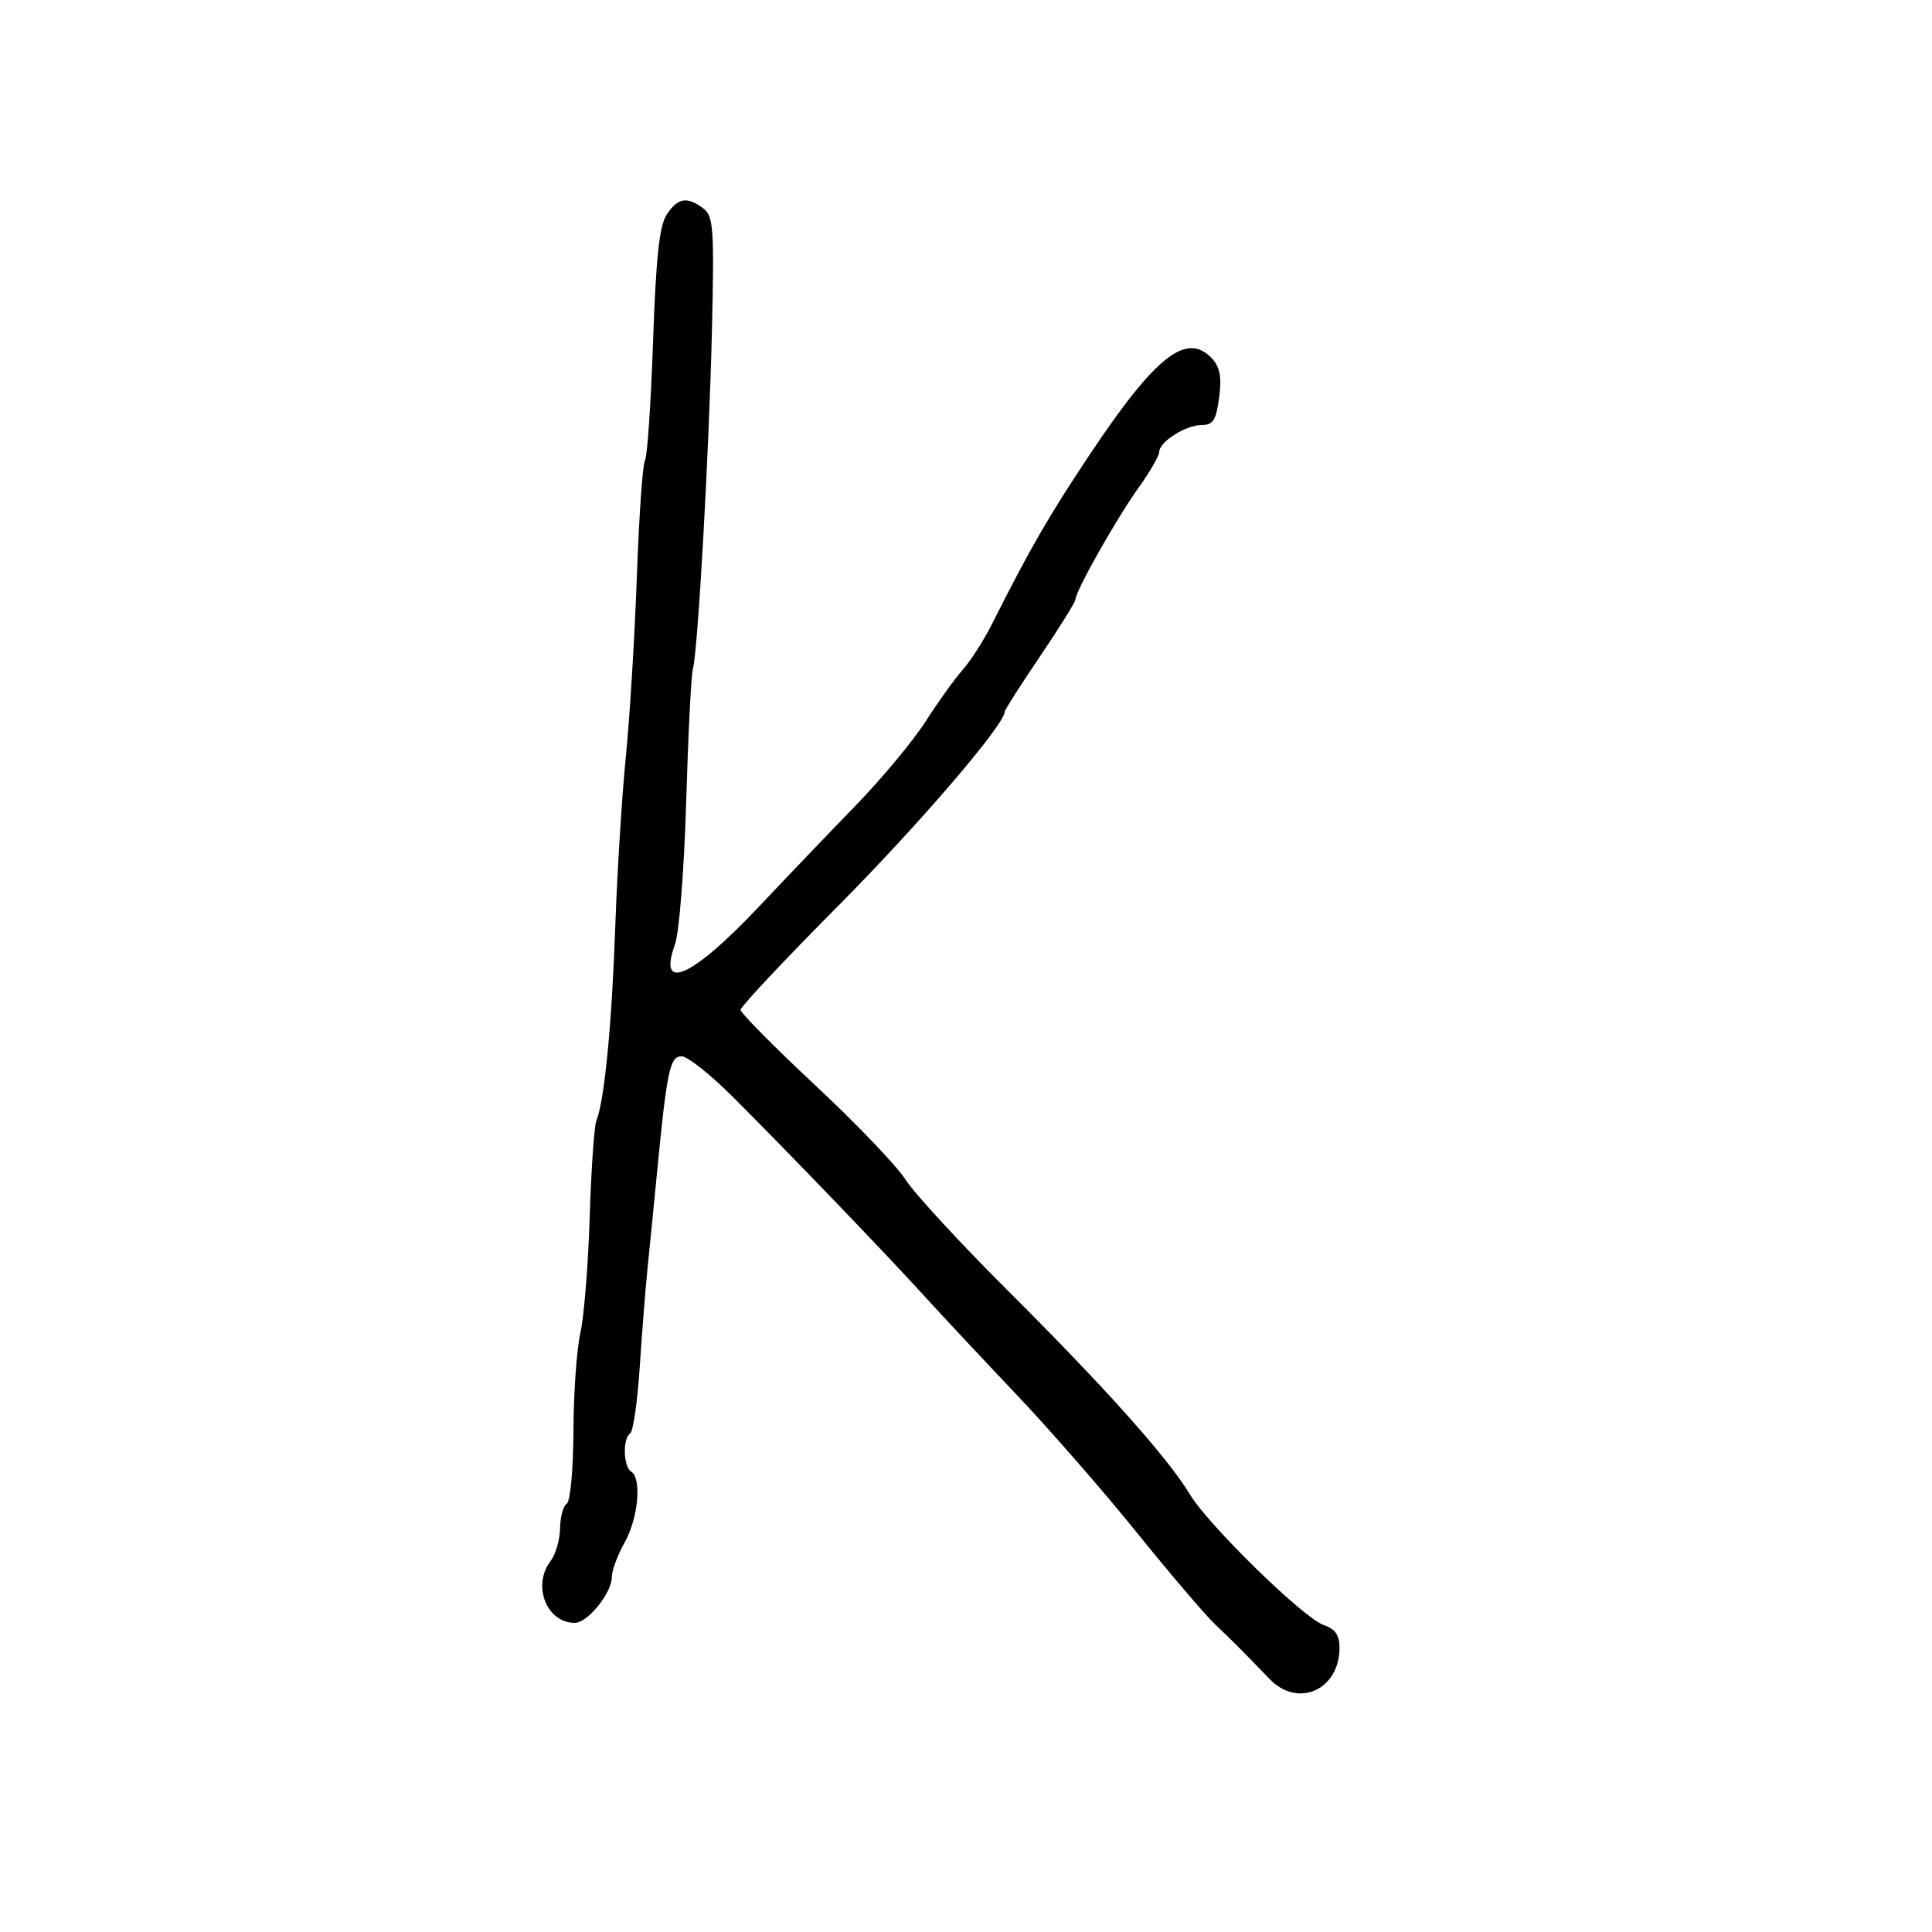 <svg xmlns="http://www.w3.org/2000/svg" width="300" height="300" viewBox="0 0 300 300" version="1.1">
  <defs/>
  <path d="M103.528,33.318 C105.239,30.706 106.709,30.463 109.228,32.376 C110.778,33.553 110.915,35.485 110.554,51.094 C110.118,69.987 108.366,101.189 107.592,103.847 C107.327,104.756 106.859,114.024 106.551,124.441 C106.238,135.038 105.468,144.829 104.804,146.666 C102.081,154.196 107.466,151.78 117.794,140.84 C122.032,136.35 128.813,129.261 132.863,125.088 C136.912,120.915 141.809,115.025 143.745,112 C145.68,108.975 148.266,105.375 149.489,104 C150.713,102.625 152.736,99.475 153.983,97 C159.97,85.123 162.742,80.31 169.092,70.767 C179.47,55.17 184.318,51.378 188.282,55.759 C189.443,57.042 189.72,58.666 189.305,61.759 C188.837,65.253 188.359,66 186.591,66 C184.11,66 180,68.611 180,70.187 C180,70.778 178.514,73.34 176.697,75.881 C173.297,80.636 167,91.799 167,93.072 C167,93.466 164.525,97.444 161.5,101.912 C158.475,106.379 156,110.256 156,110.527 C156,112.527 142.68,128.054 130.108,140.708 C121.799,149.073 115,156.317 115,156.807 C115,157.298 120.221,162.573 126.602,168.531 C132.983,174.488 139.284,181.073 140.603,183.164 C141.923,185.254 149.219,193.16 156.817,200.732 C171.704,215.57 181.349,226.378 184.793,232.082 C187.692,236.884 202.446,251.289 205.535,252.333 C207.339,252.943 208,253.889 208,255.861 C208,262.39 201.579,265.292 197.183,260.75 C192.543,255.957 191.407,254.818 188.659,252.203 C187.096,250.716 181.62,244.295 176.49,237.934 C171.36,231.572 162.919,221.897 157.732,216.434 C152.546,210.97 146.097,204.074 143.401,201.108 C137.463,194.576 122.281,178.791 113.743,170.271 C110.309,166.846 106.76,164.033 105.855,164.021 C104.028,163.998 103.556,166.217 102.029,182 C101.524,187.225 100.856,193.975 100.545,197 C100.234,200.025 99.69,206.904 99.337,212.286 C98.983,217.668 98.312,222.307 97.847,222.595 C96.669,223.323 96.784,227.748 98,228.5 C99.679,229.538 99.116,235.733 97,239.5 C95.9,241.458 95,243.886 95,244.896 C95,247.36 91.248,252 89.256,252 C84.89,252 82.603,246.229 85.468,242.441 C86.276,241.374 86.951,239.064 86.968,237.309 C86.986,235.554 87.45,233.84 88,233.5 C88.561,233.153 89.019,228.19 89.044,222.191 C89.068,216.311 89.55,209.475 90.116,207 C90.682,204.525 91.335,196.425 91.567,189 C91.8,181.575 92.268,174.825 92.608,174 C93.847,170.99 95.002,159.142 95.533,144 C95.832,135.475 96.573,123.55 97.179,117.5 C97.786,111.45 98.556,98.85 98.891,89.5 C99.226,80.15 99.793,72.05 100.151,71.5 C100.509,70.95 101.074,62.655 101.406,53.068 C101.859,39.962 102.386,35.06 103.528,33.318 Z"/>
</svg>

